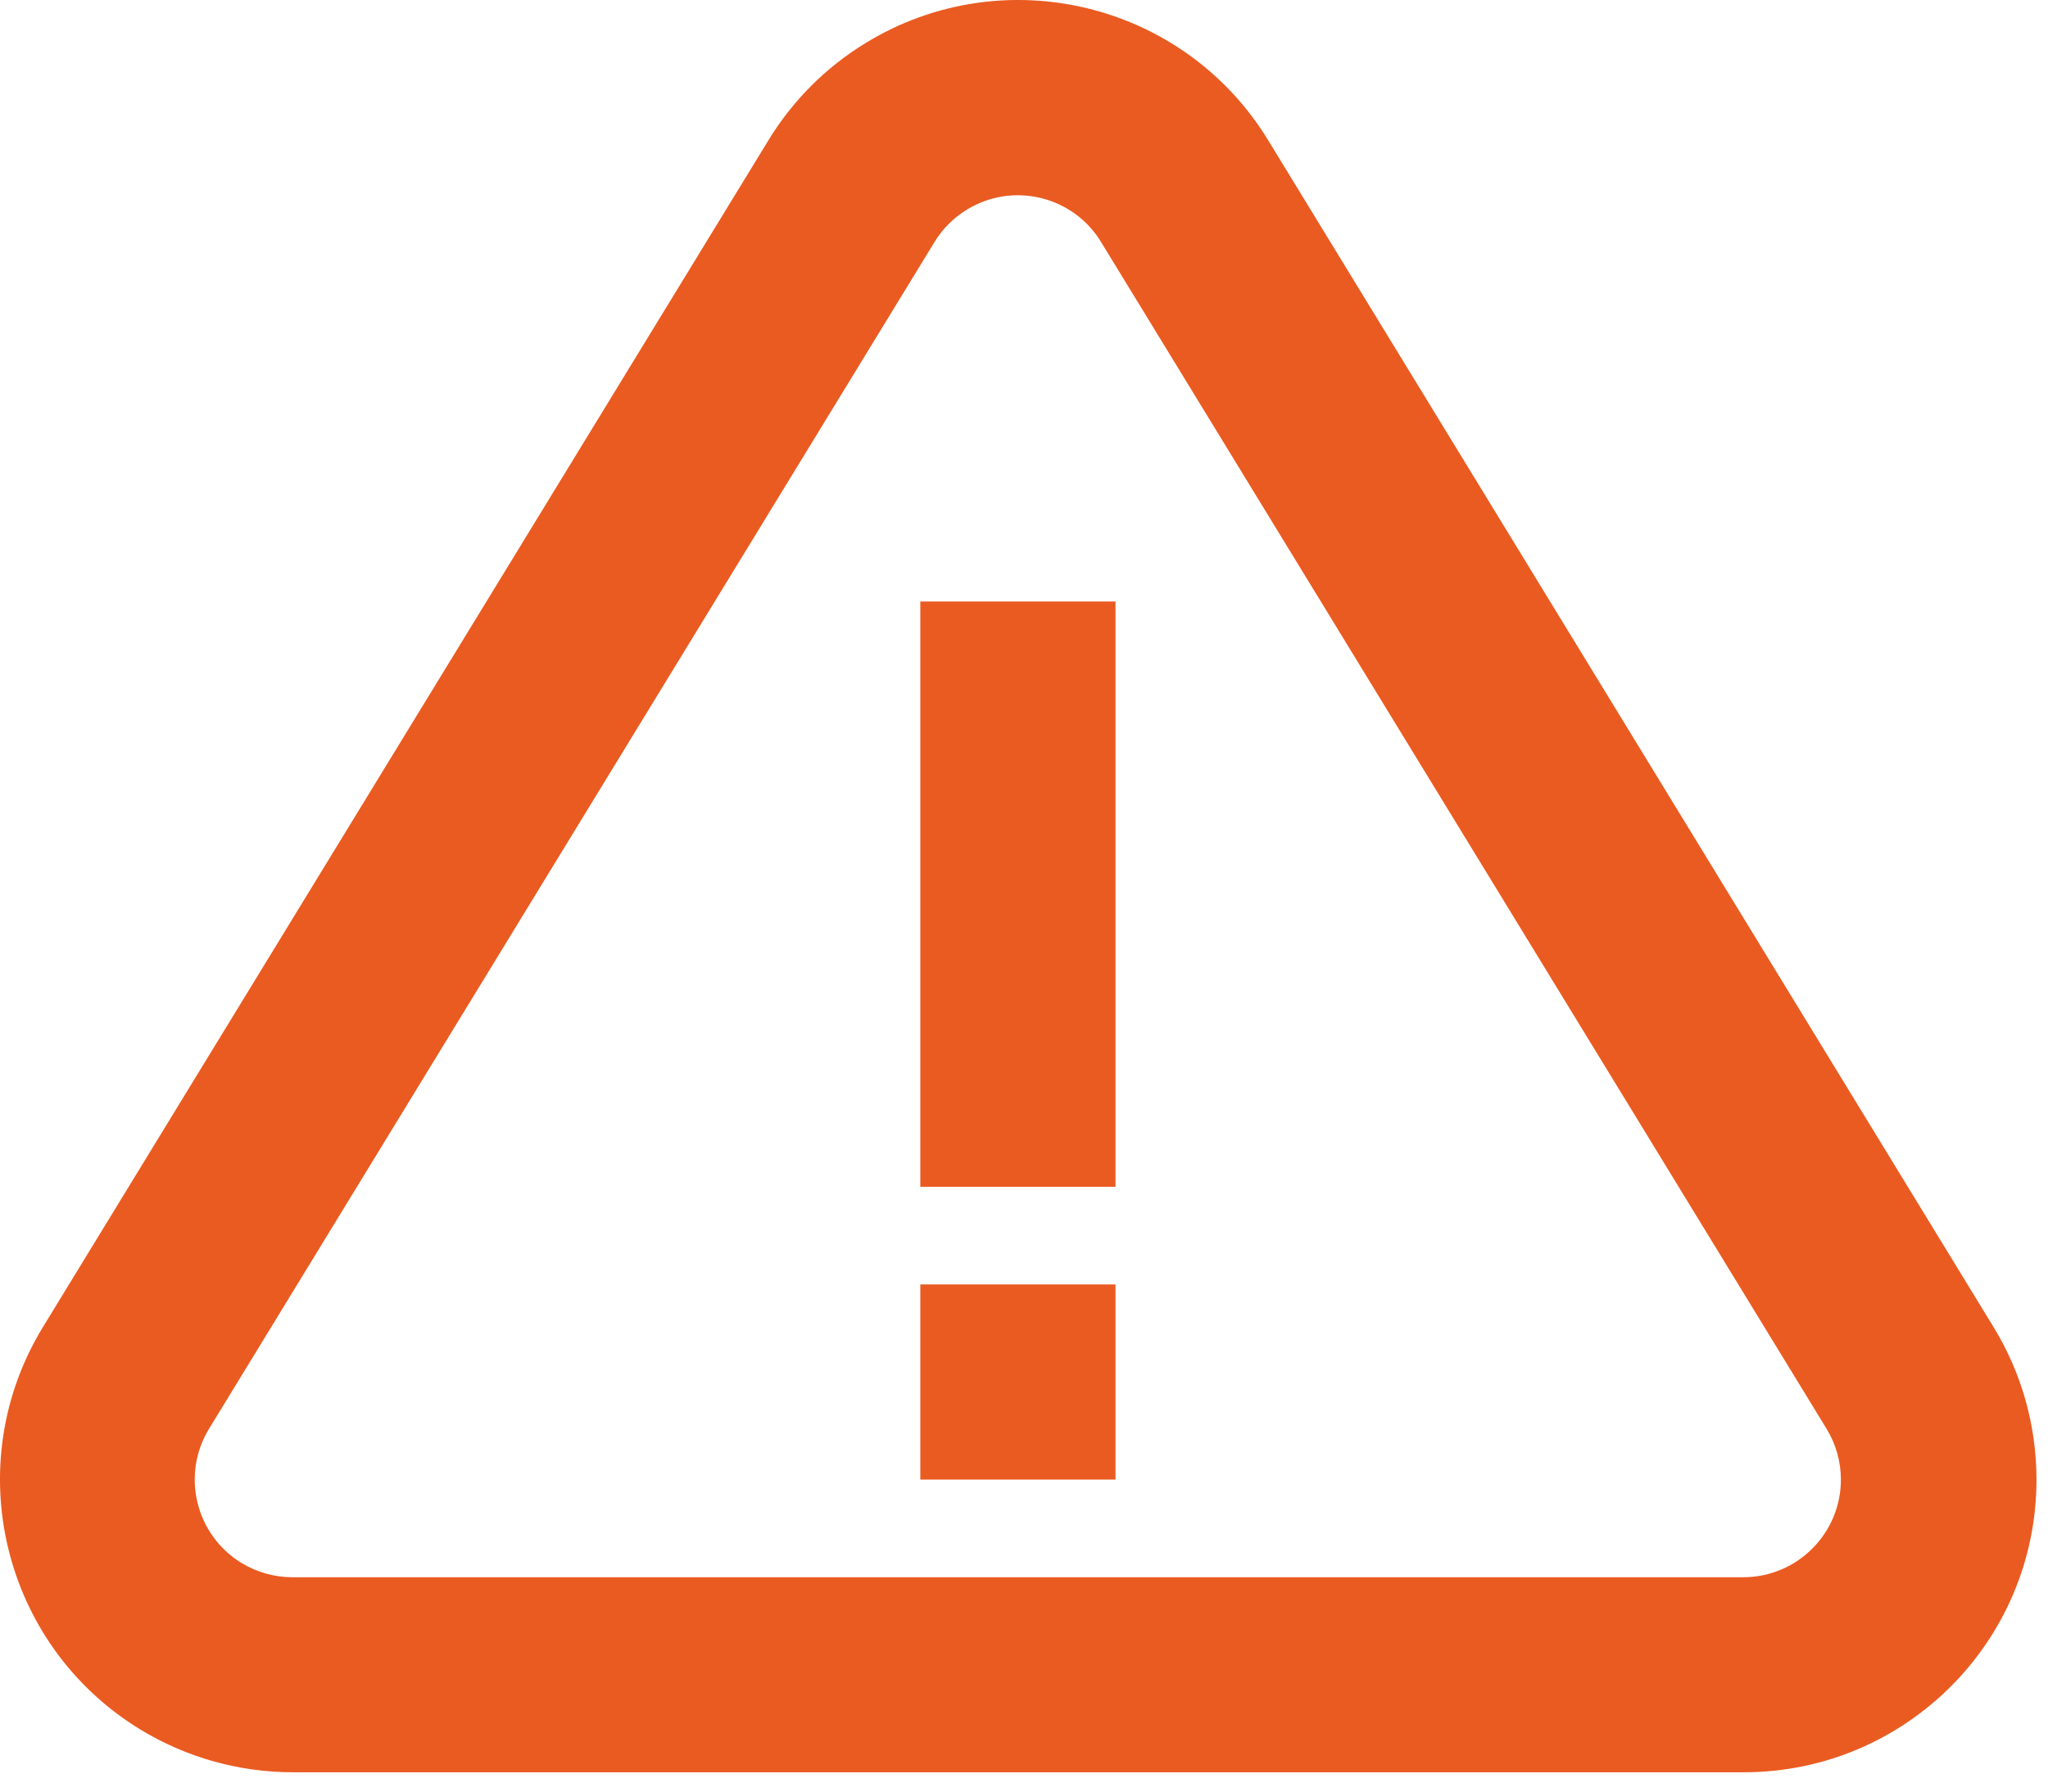 <svg width="16" height="14" viewBox="0 0 16 14" fill="none" xmlns="http://www.w3.org/2000/svg">
<path fill-rule="evenodd" clip-rule="evenodd" d="M0.336 10.369C-0.323 11.447 0.017 12.855 1.095 13.514C1.454 13.733 1.867 13.849 2.288 13.849H13.623C14.886 13.849 15.91 12.825 15.91 11.562C15.91 11.141 15.794 10.728 15.574 10.369L9.907 1.095C9.248 0.017 7.84 -0.323 6.763 0.336C6.453 0.525 6.193 0.785 6.004 1.095L0.336 10.369ZM14.382 11.562C14.382 11.983 14.04 12.325 13.619 12.325H2.284C2.144 12.325 2.006 12.286 1.886 12.213C1.527 11.993 1.414 11.524 1.633 11.165L7.301 1.891C7.364 1.787 7.451 1.701 7.554 1.638C7.913 1.418 8.383 1.531 8.602 1.891L14.27 11.165C14.343 11.284 14.382 11.422 14.382 11.562ZM7.19 4.7H8.715V9.274H7.19V4.7ZM8.715 10.037H7.19V11.562H8.715V10.037Z" fill="#EA5B21"/>
</svg>
